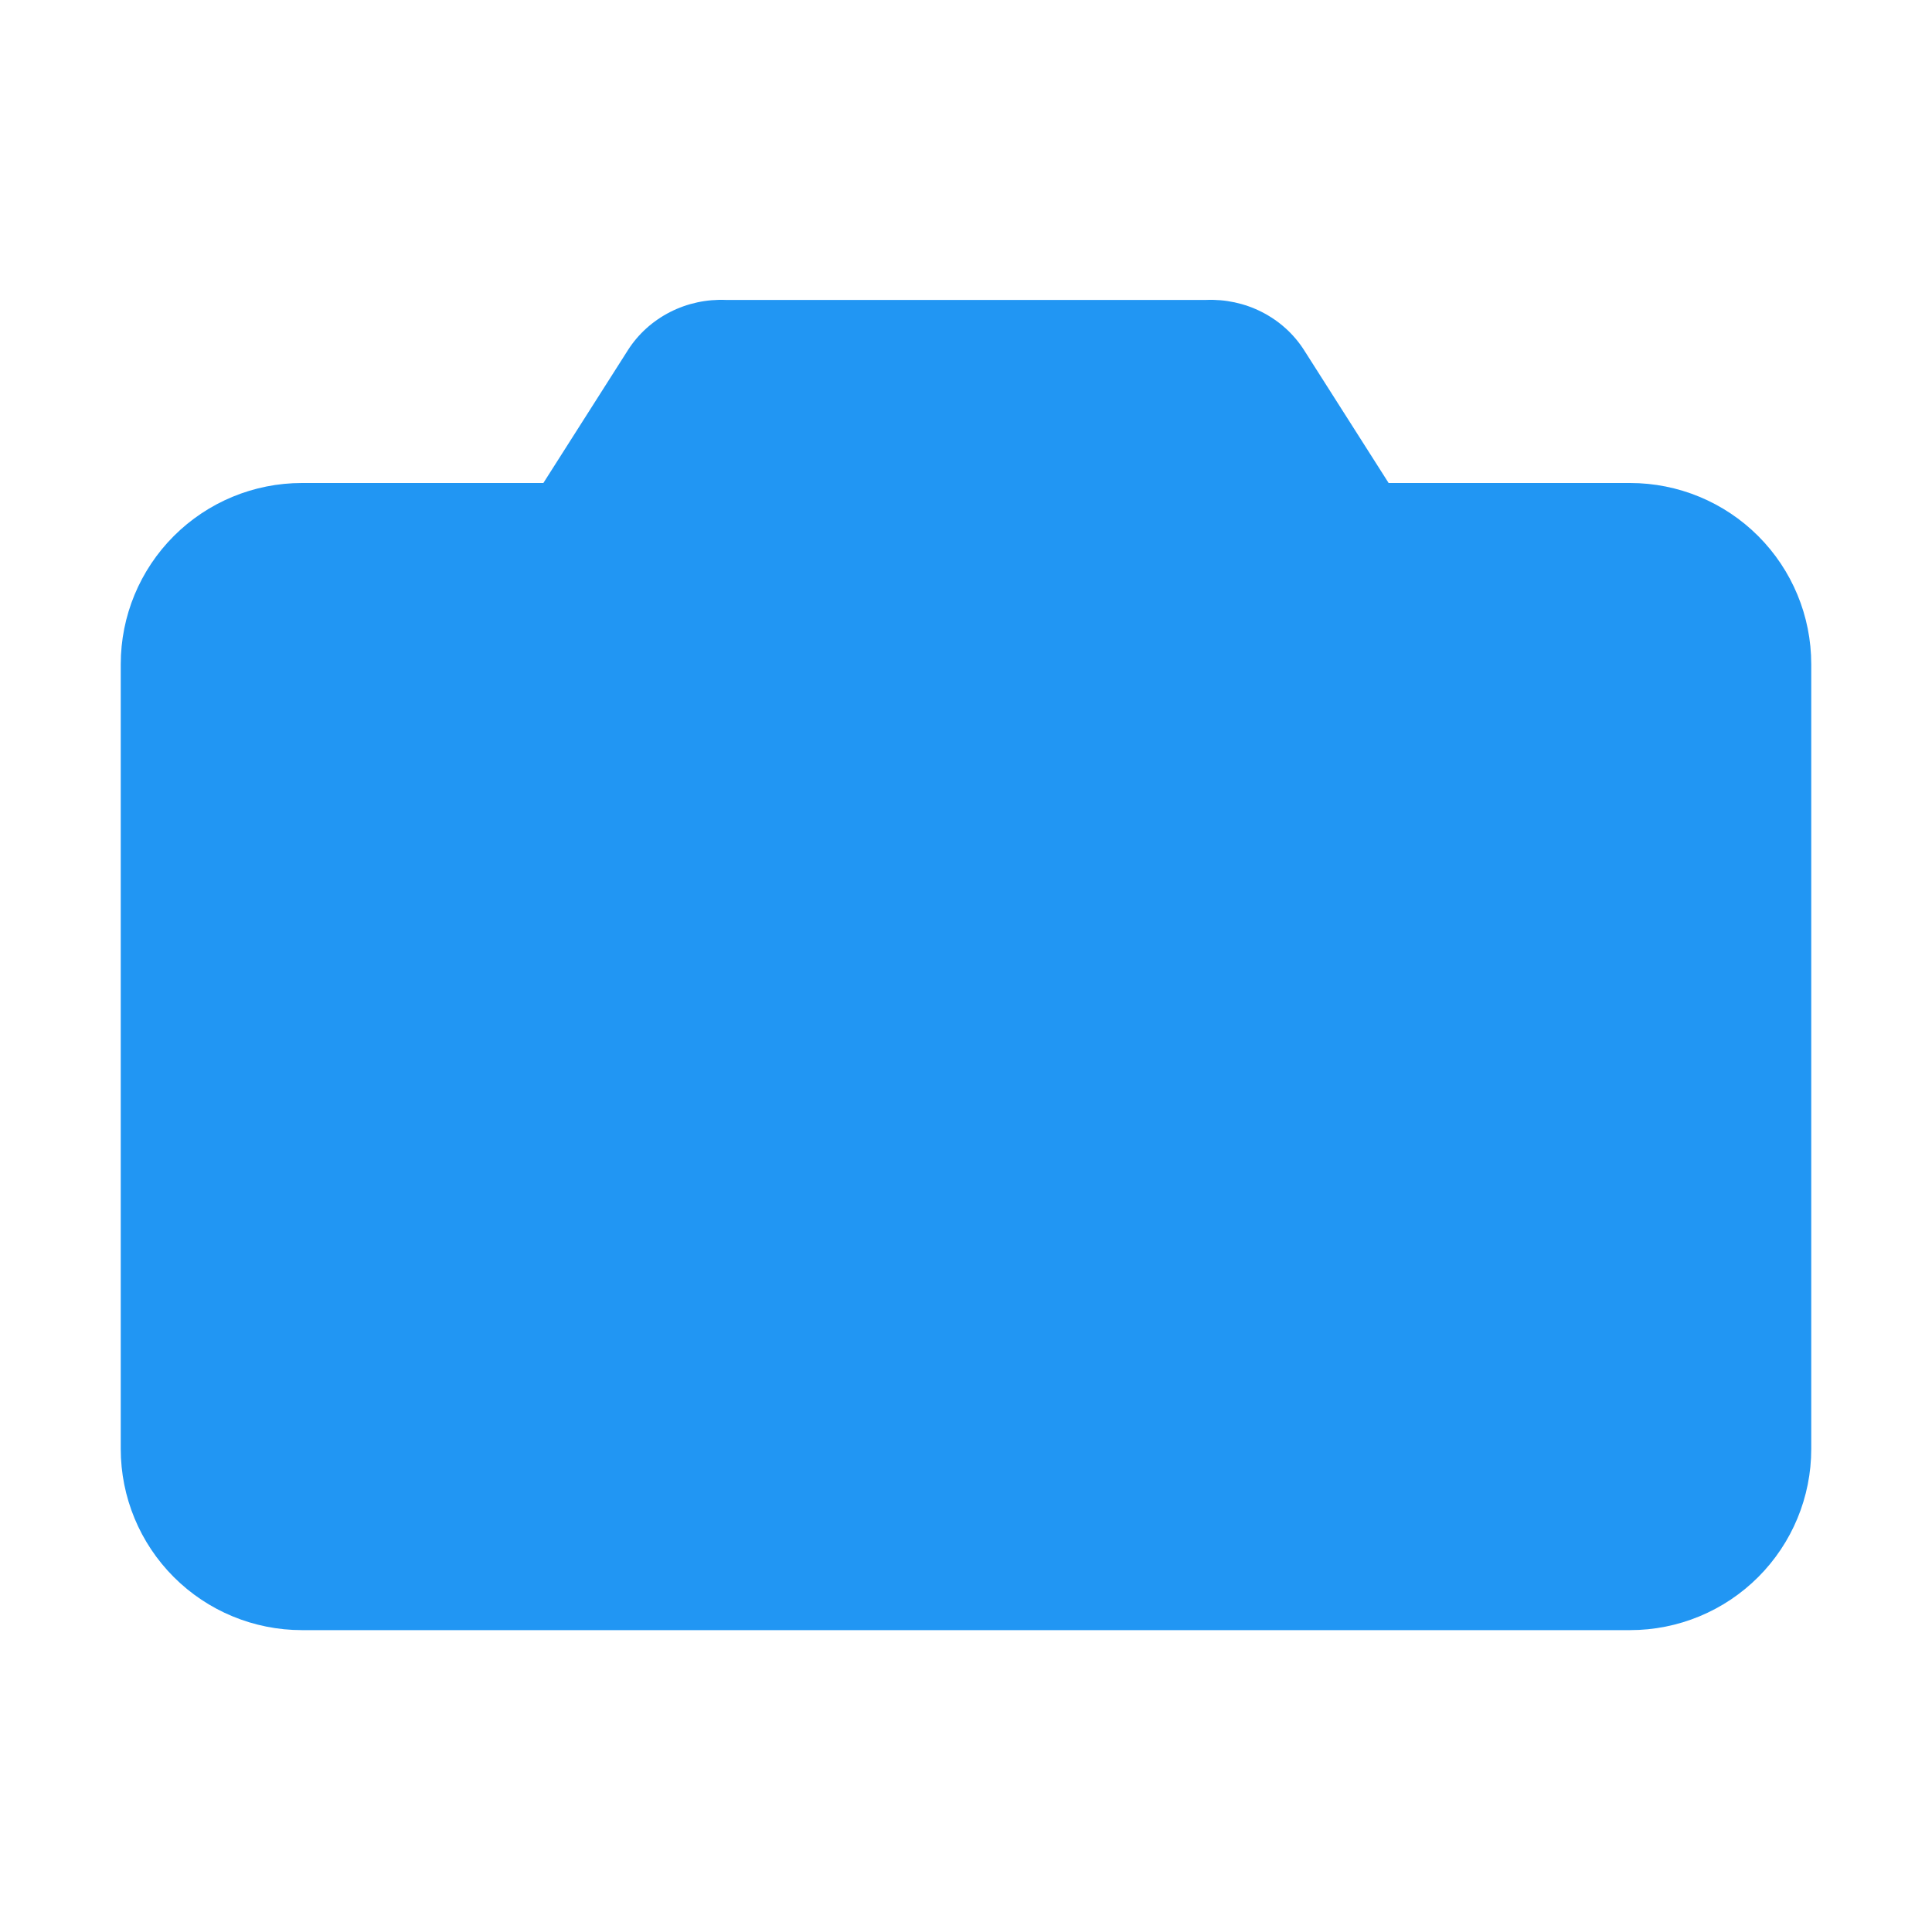 <svg width="48" height="48" viewBox="0 0 48 48" fill="none" xmlns="http://www.w3.org/2000/svg">
  <path d="M24 34.5C28.142 34.5 31.5 31.142 31.5 27C31.5 22.858 28.142 19.5 24 19.5C19.858 19.5 16.5 22.858 16.5 27C16.5 31.142 19.858 34.5 24 34.5Z" fill="#2196F3"/>
  <path d="M40.5 12H34.5L32.4 8.7C32.143 8.296 31.78 7.971 31.351 7.752C30.922 7.534 30.444 7.431 29.958 7.452H18.042C17.556 7.431 17.078 7.534 16.649 7.752C16.22 7.971 15.857 8.296 15.6 8.7L13.5 12H7.5C6.307 12 5.162 12.474 4.318 13.318C3.474 14.162 3 15.306 3 16.5V36C3 37.194 3.474 38.338 4.318 39.182C5.162 40.026 6.307 40.5 7.5 40.5H40.5C41.694 40.5 42.838 40.026 43.682 39.182C44.526 38.338 45 37.194 45 36V16.5C45 15.306 44.526 14.162 43.682 13.318C42.838 12.474 41.694 12 40.5 12Z" fill="#2196F3"/>
</svg> 